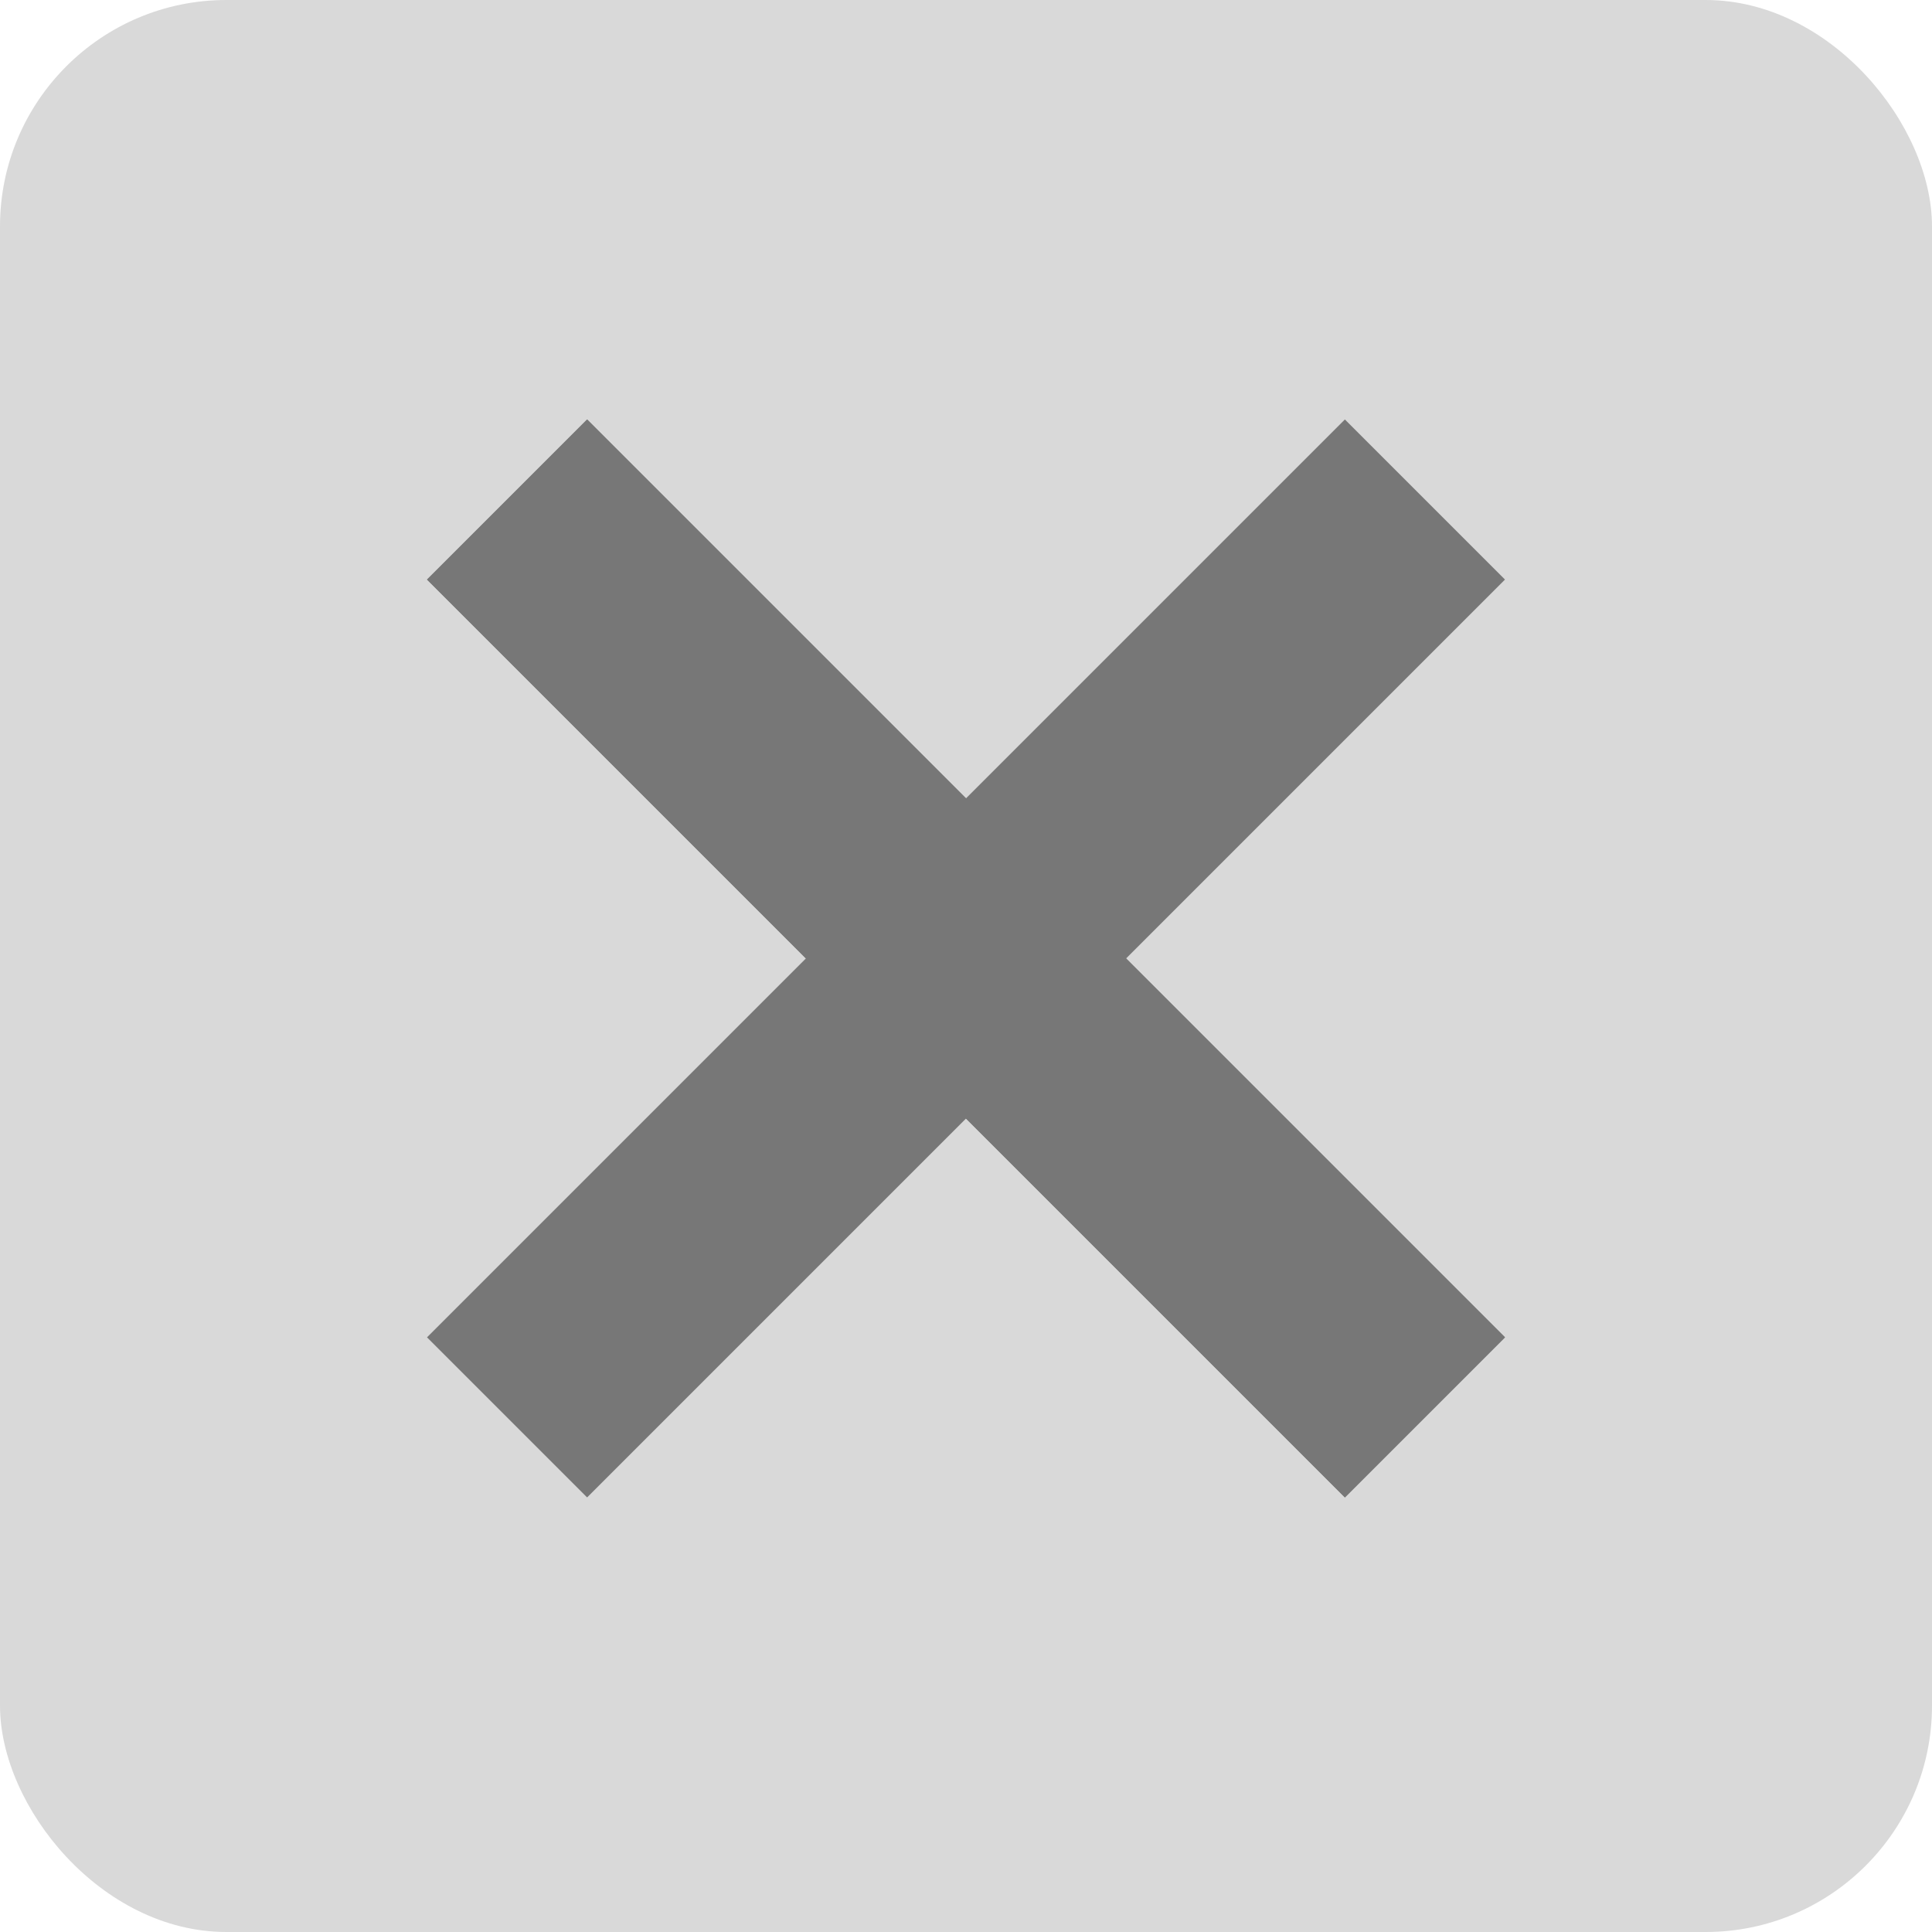 <svg width="128" height="128" viewBox="0 0 128 128" fill="none" xmlns="http://www.w3.org/2000/svg">
<rect width="128" height="128" rx="15" fill="#D9D9D9"/>
<rect x="38.898" y="27.791" width="86" height="15" transform="rotate(45 38.898 27.791)" fill="#777777"/>
<rect x="38.898" y="27.791" width="86" height="15" transform="rotate(45 38.898 27.791)" fill="#777777"/>
<rect x="28.291" y="88.602" width="86" height="15" transform="rotate(-45 28.291 88.602)" fill="#777777"/>
</svg>
